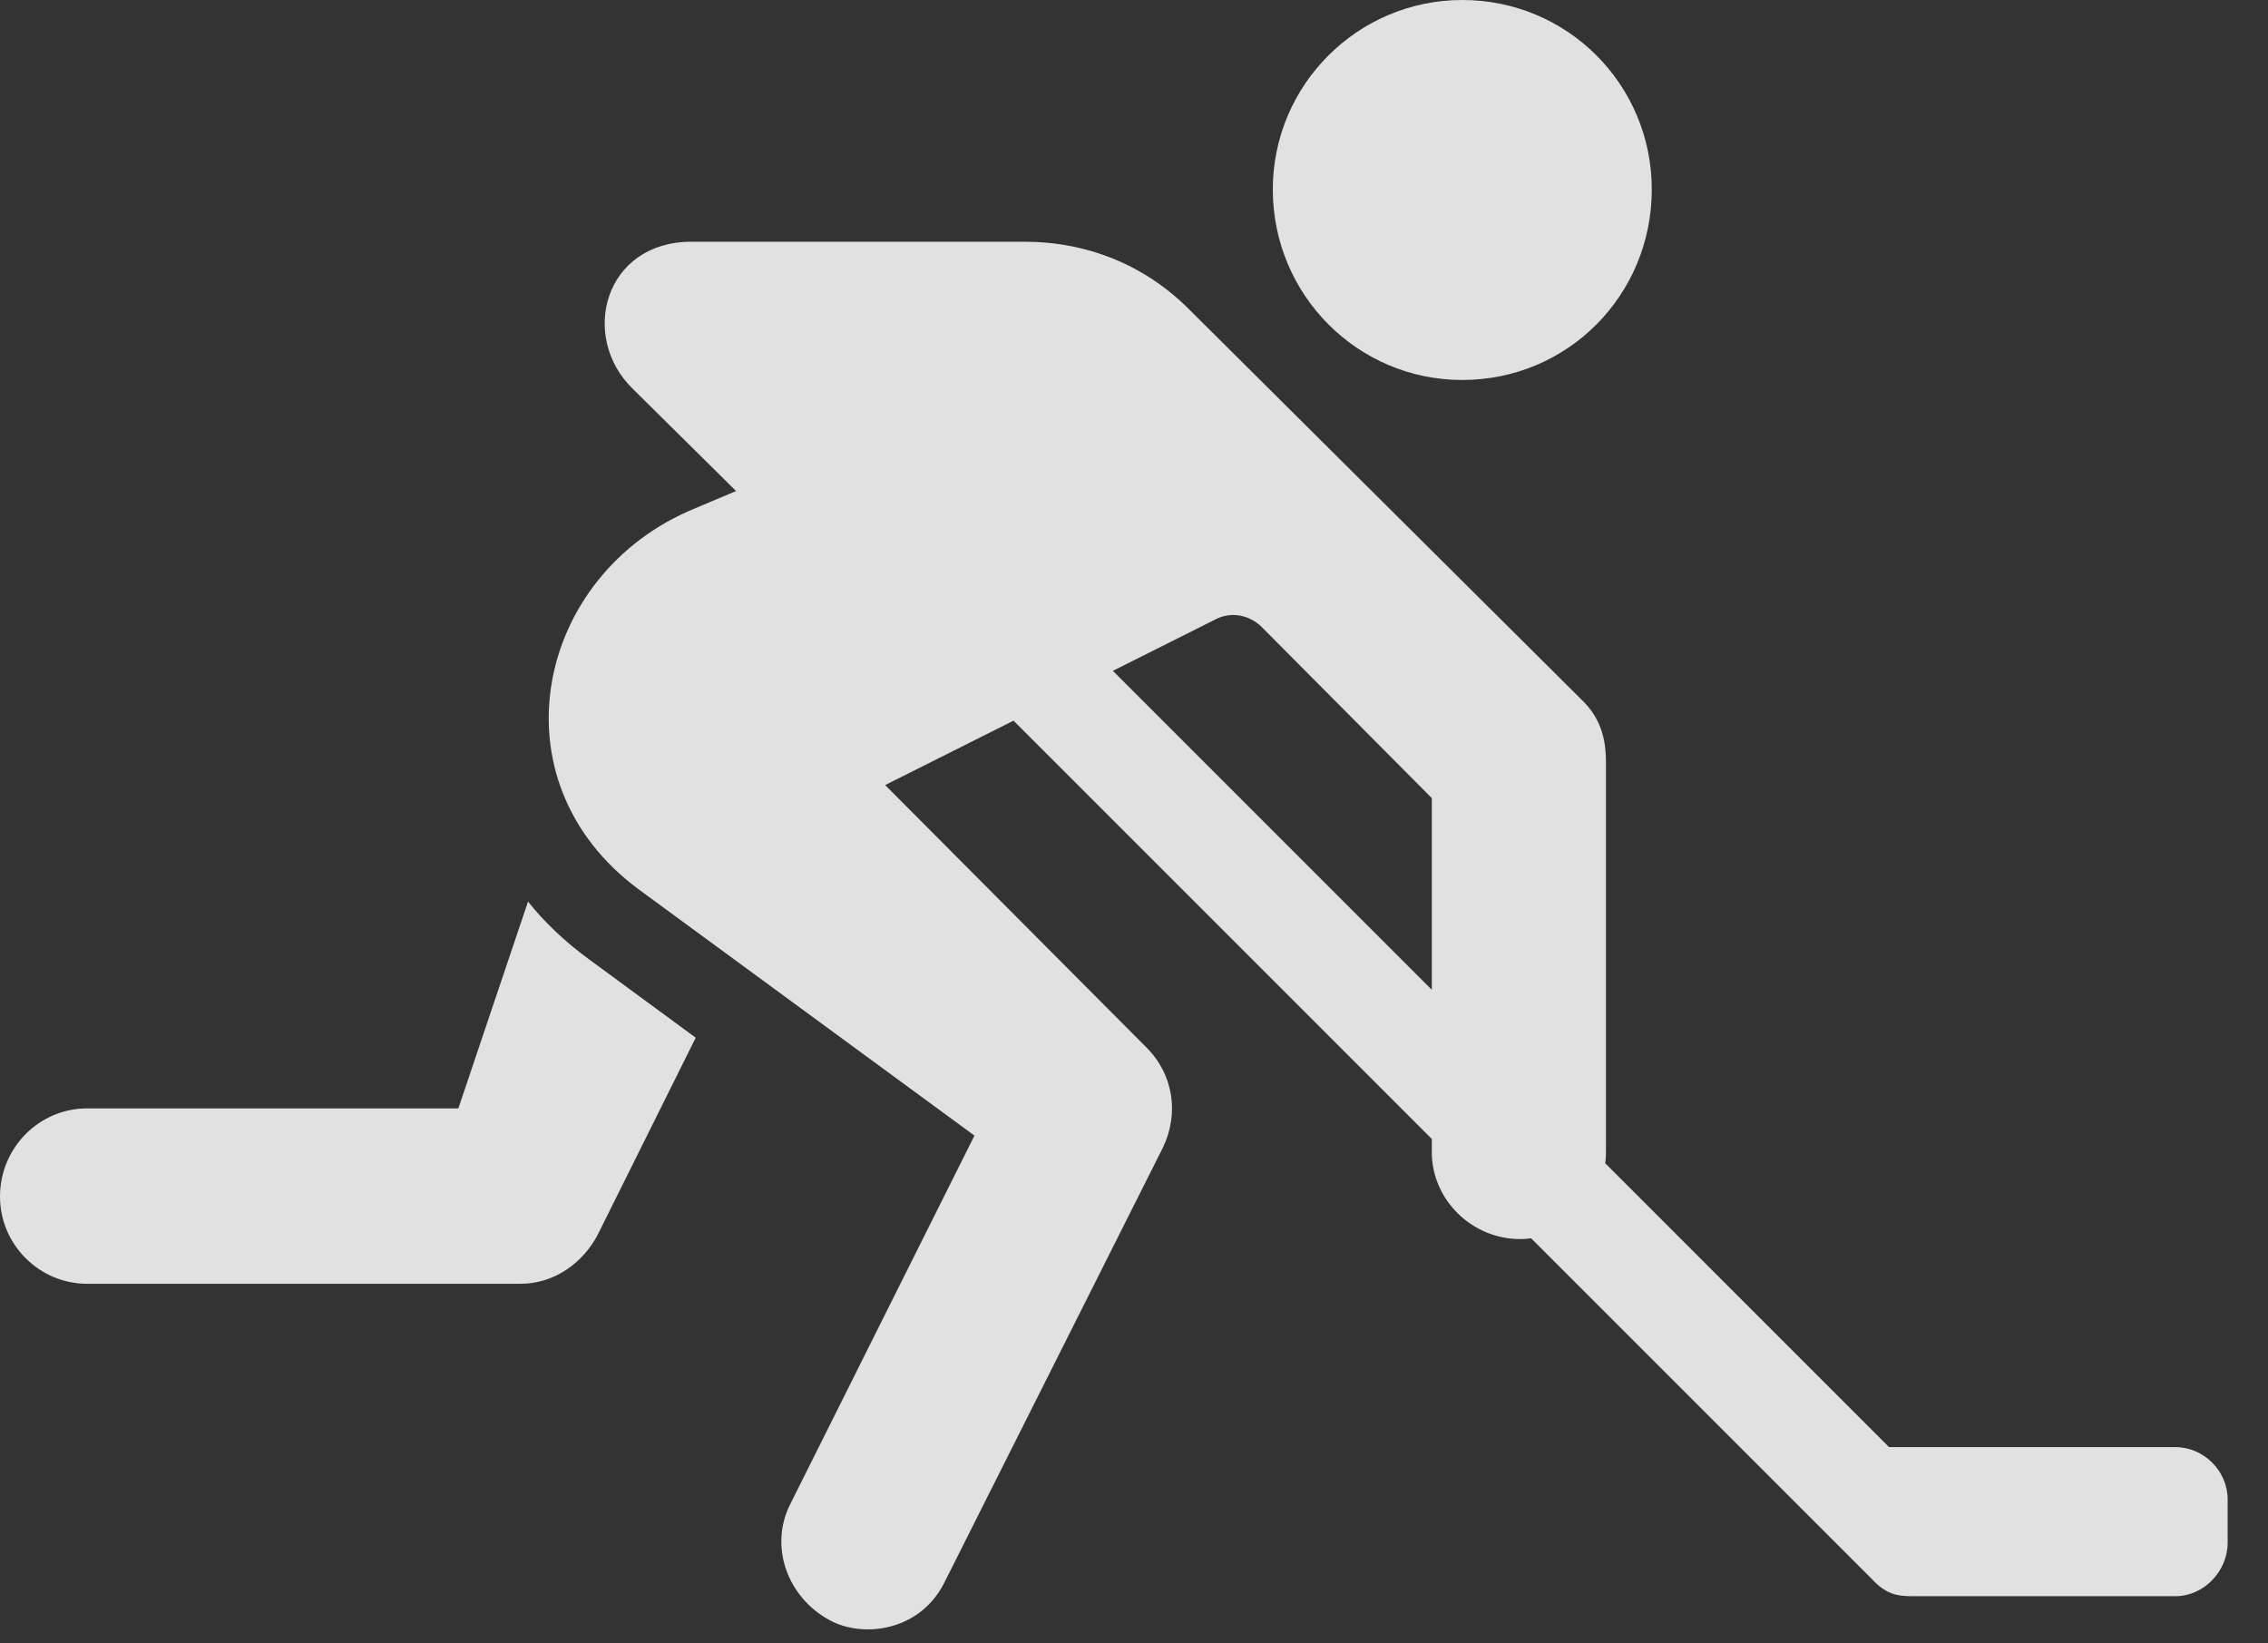 <?xml version="1.0" encoding="UTF-8"?>
<!--Generator: Apple Native CoreSVG 326-->
<!DOCTYPE svg
PUBLIC "-//W3C//DTD SVG 1.1//EN"
       "http://www.w3.org/Graphics/SVG/1.1/DTD/svg11.dtd">
<svg version="1.1" xmlns="http://www.w3.org/2000/svg" xmlns:xlink="http://www.w3.org/1999/xlink" viewBox="0 0 20.342 14.736">
 <rect x="0" y="0" width="20.342" height="14.736" fill="#333333" stroke="none"/>
 <g>
  <rect height="14.736" opacity="0" width="20.342" x="0" y="0"/>
  <path d="M13.115 3.408C14.062 3.408 14.815 2.646 14.815 1.699C14.815 0.762 14.062 0 13.115 0C12.178 0 11.416 0.762 11.416 1.699C11.416 2.646 12.178 3.408 13.115 3.408ZM7.441 14.531C7.744 14.697 8.262 14.629 8.477 14.18L10.43 10.293C10.576 9.99 10.527 9.639 10.283 9.395L7.939 7.041L10.898 5.557C11.045 5.479 11.211 5.518 11.318 5.625L12.842 7.158L12.842 10.332C12.842 10.762 13.203 11.113 13.633 11.113C14.053 11.113 14.404 10.762 14.404 10.332L14.404 6.836C14.404 6.621 14.355 6.436 14.18 6.27L10.664 2.773C10.264 2.373 9.746 2.168 9.189 2.168L6.201 2.168C5.42 2.168 5.195 3.018 5.674 3.486L6.602 4.404L6.23 4.561C4.805 5.146 4.404 7.002 5.732 7.979L8.74 10.185L7.09 13.486C6.895 13.867 7.061 14.326 7.441 14.531ZM0.781 11.514L4.668 11.514C4.98 11.514 5.234 11.318 5.361 11.074L6.24 9.307L5.283 8.604C5.068 8.447 4.883 8.271 4.736 8.086L4.111 9.941L0.781 9.941C0.352 9.941 0 10.293 0 10.732C0 11.162 0.352 11.514 0.781 11.514ZM17.148 14.316L19.512 14.316C19.766 14.316 19.98 14.092 19.98 13.838L19.98 13.447C19.98 13.193 19.766 12.979 19.512 12.979L16.943 12.979L9.385 5.42L8.535 5.908L16.787 14.16C16.914 14.297 17.012 14.316 17.148 14.316Z" fill="white" fill-opacity="0.85"/>
 </g>
</svg>
